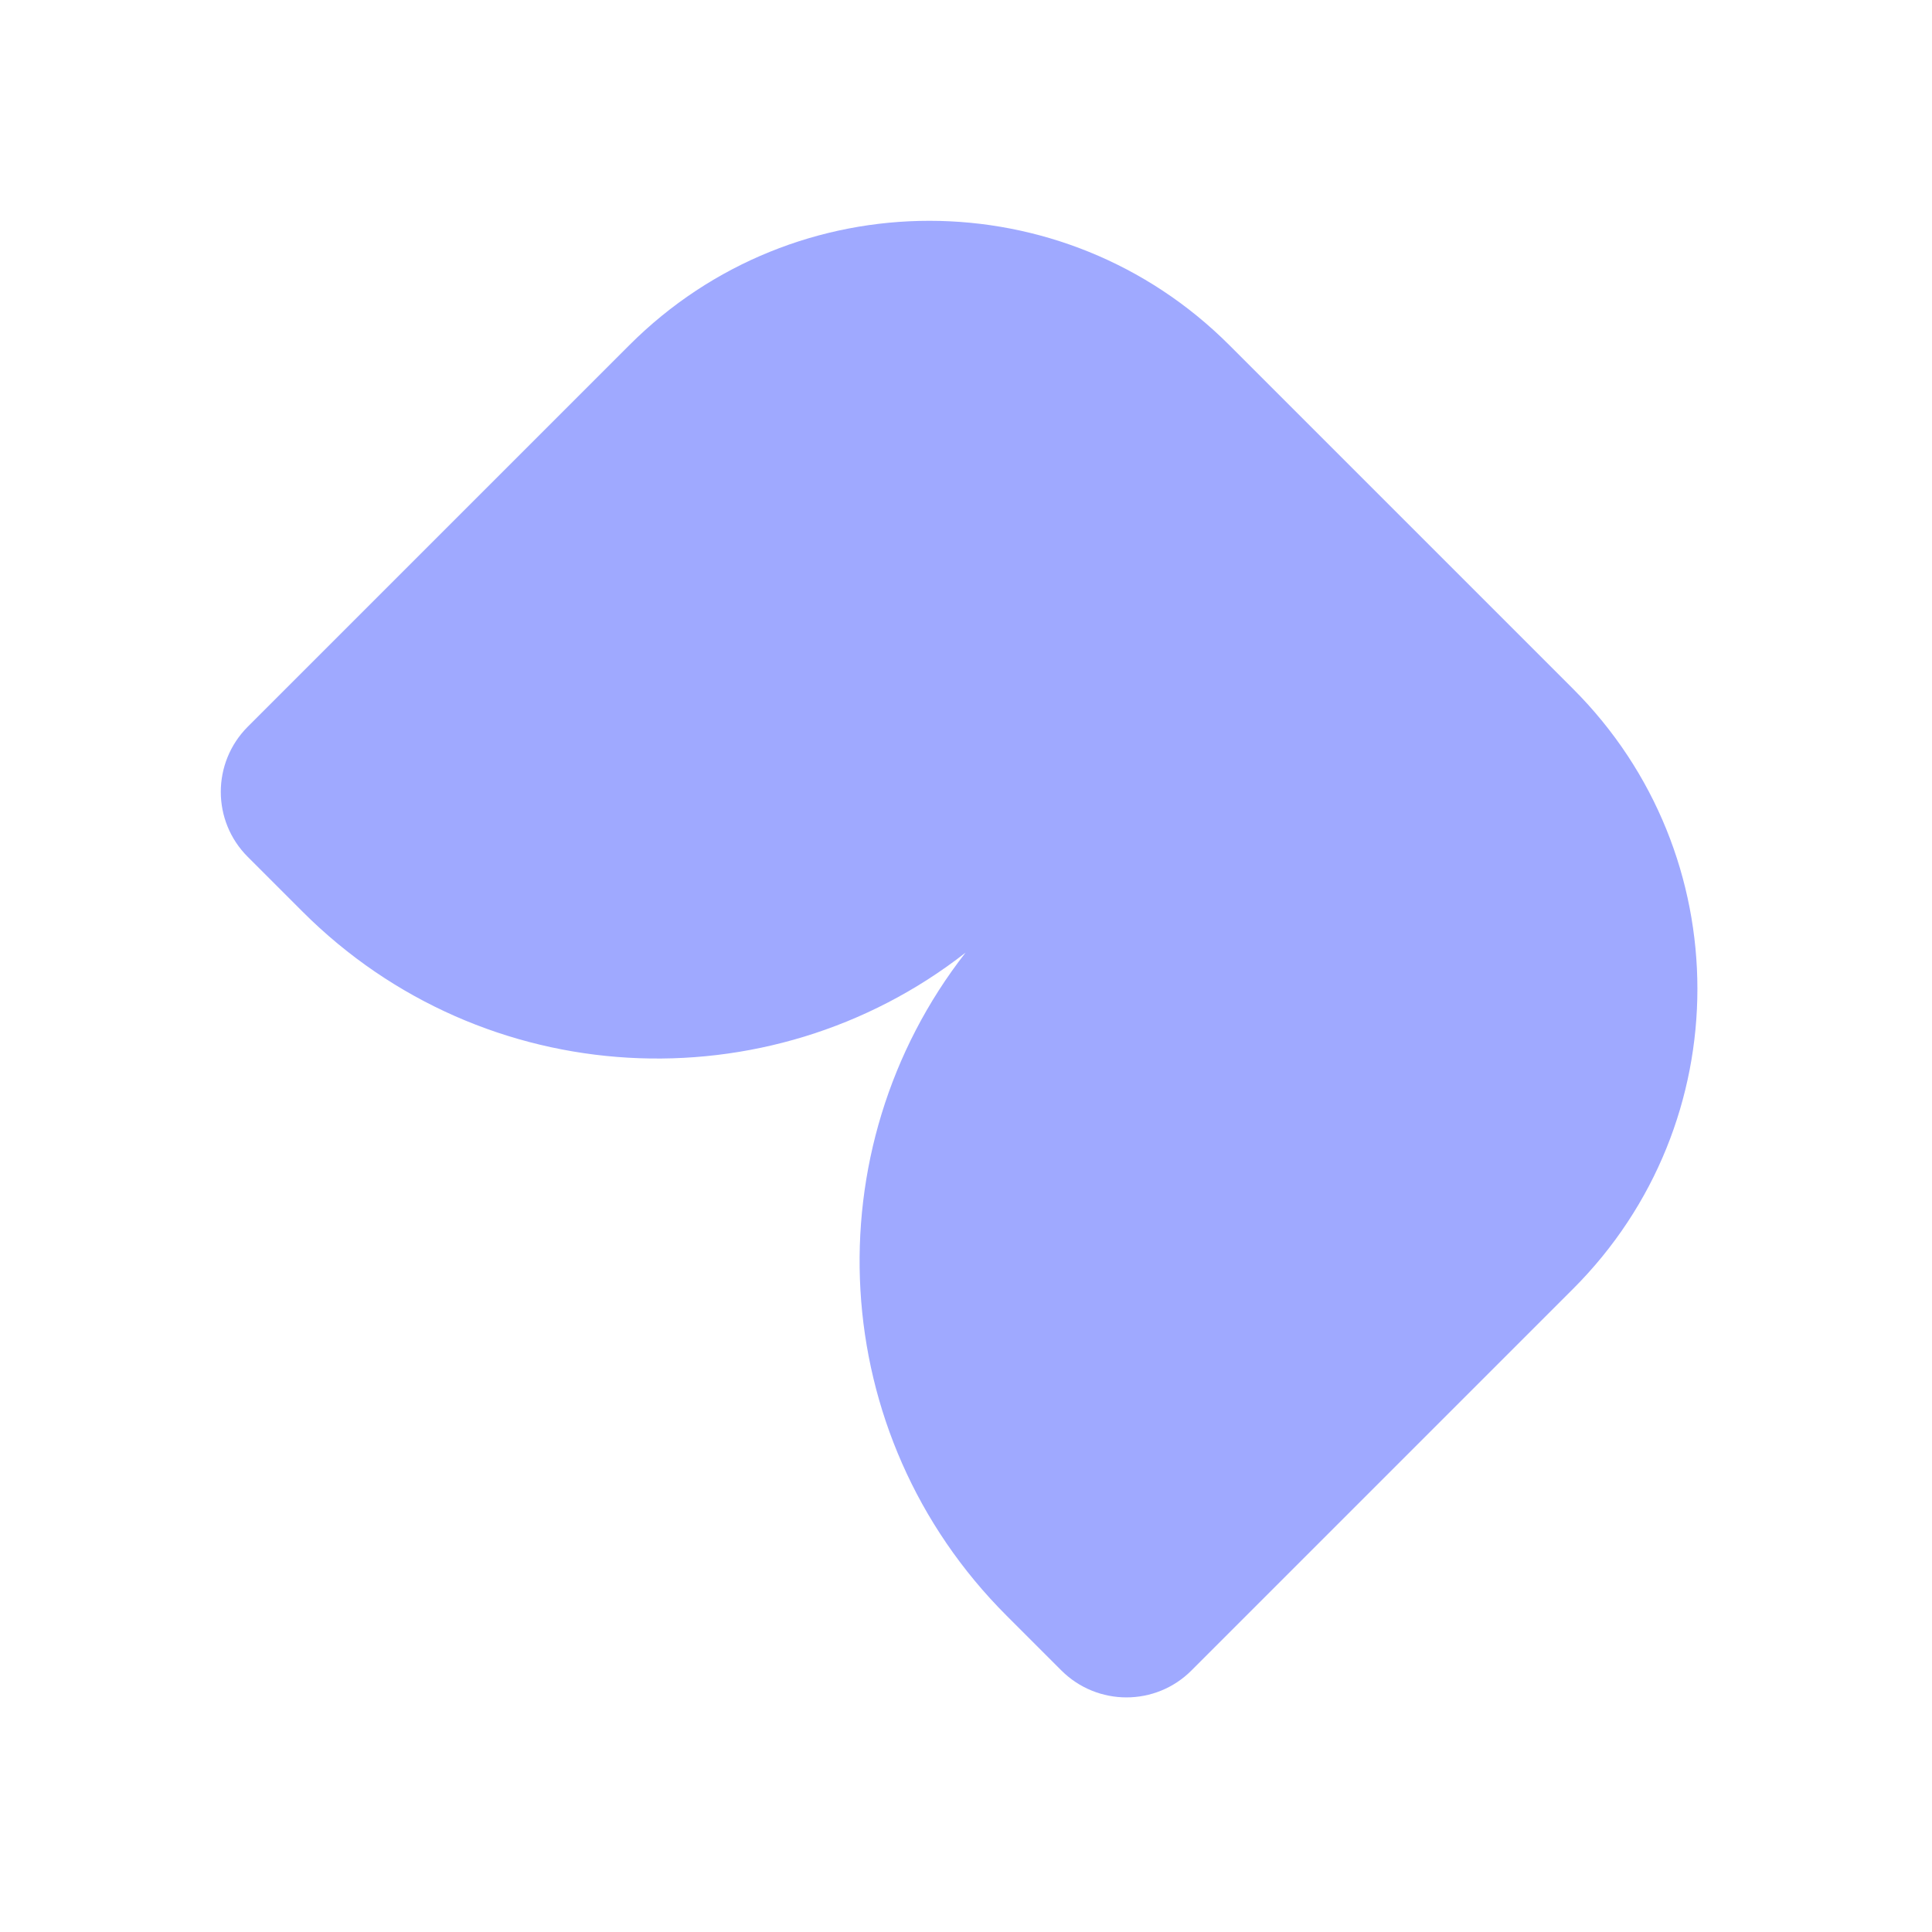 <svg width="200" height="200" viewBox="0 0 200 200" fill="none" xmlns="http://www.w3.org/2000/svg">
<path d="M162.852 71.32L145.343 53.81L145.052 53.52L144.761 53.229L127.252 35.72C110.103 18.57 82.307 18.57 65.158 35.72L25.655 75.222C21.924 78.953 21.924 84.995 25.655 88.709L31.321 94.374C50.062 113.115 79.586 114.536 99.953 98.618C84.036 119.003 85.439 148.51 104.198 167.251L109.863 172.916C113.594 176.647 119.636 176.647 123.35 172.916L162.852 133.414C180.002 116.264 180.002 88.469 162.852 71.32Z" fill="#9FA9FF"/>
</svg>
